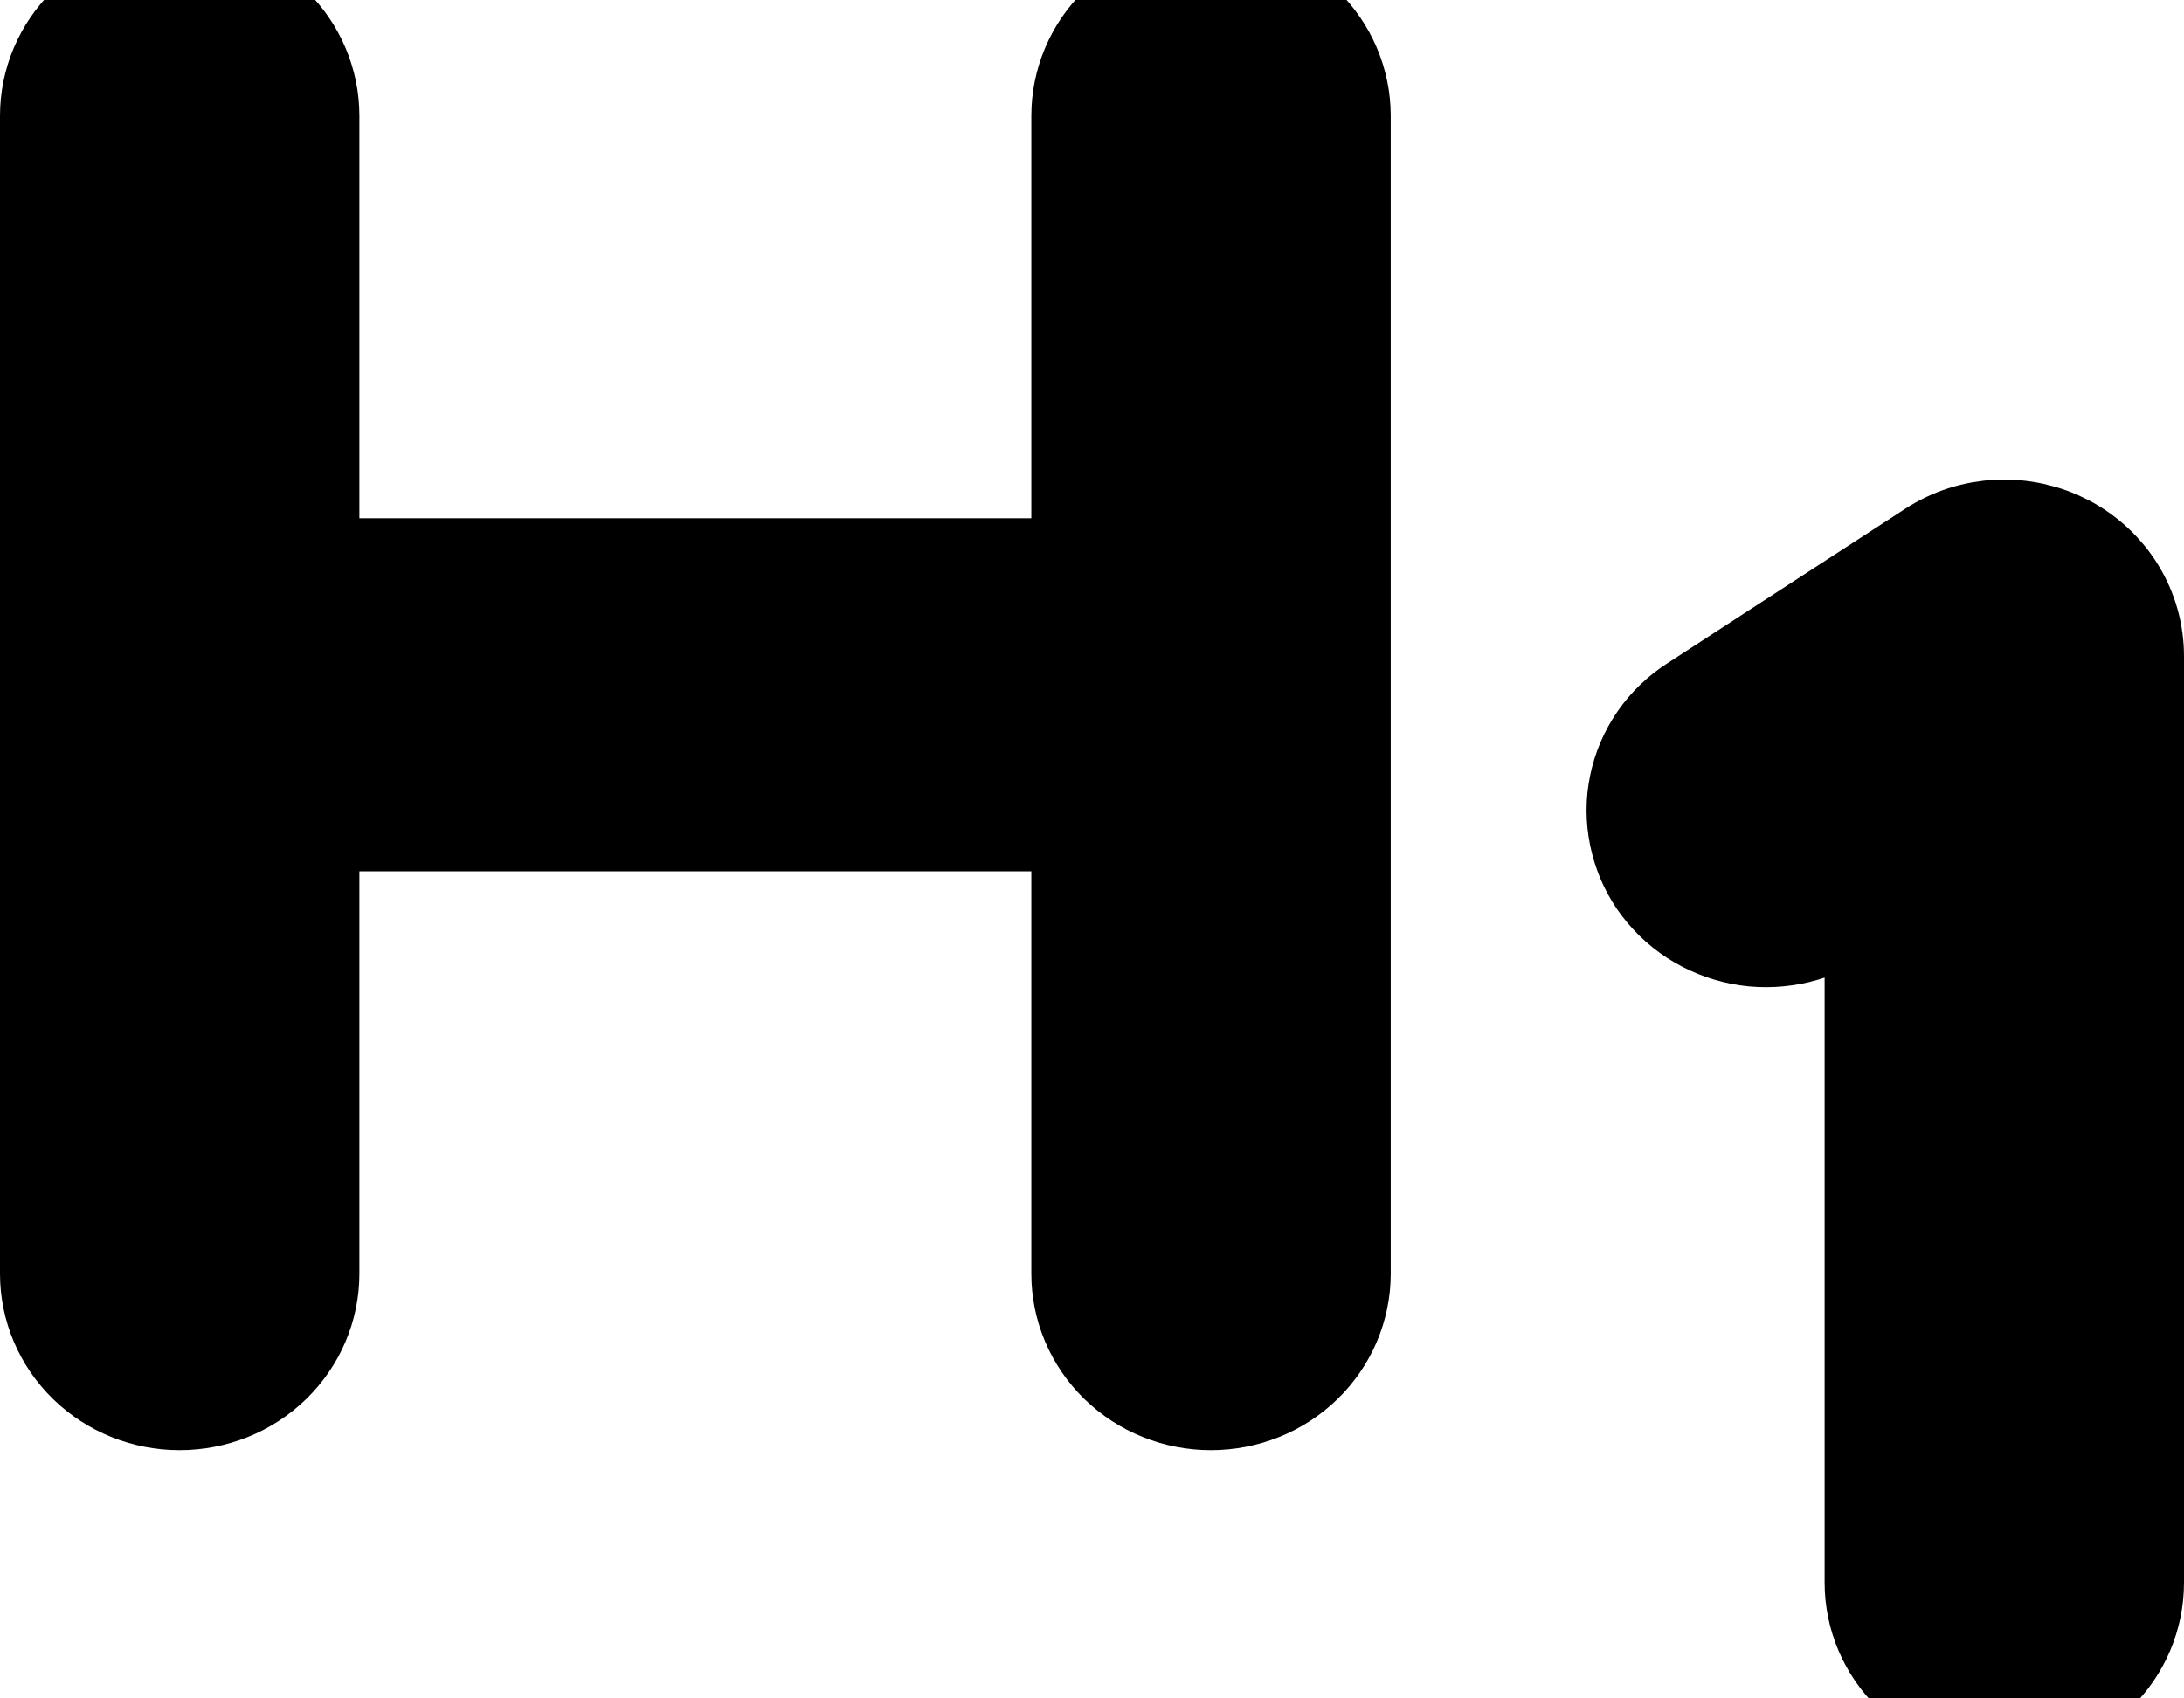 <?xml version='1.0' encoding='utf-8'?>
<svg xmlns="http://www.w3.org/2000/svg" width="18" height="14" viewBox="0 0 18 14" fill="none">
<path d="M16.472 4.454C16.649 4.446 16.826 4.485 16.982 4.566C17.139 4.648 17.27 4.77 17.361 4.918C17.452 5.066 17.5 5.236 17.5 5.409V13.046C17.5 13.299 17.397 13.542 17.213 13.721C17.029 13.9 16.779 14 16.52 14C16.26 14 16.01 13.899 15.826 13.721C15.642 13.542 15.538 13.299 15.538 13.046V7.192L15.102 7.478C14.994 7.547 14.874 7.595 14.748 7.619C14.621 7.643 14.491 7.644 14.364 7.619C14.238 7.594 14.118 7.545 14.011 7.476C13.904 7.406 13.812 7.316 13.74 7.212C13.669 7.108 13.62 6.99 13.595 6.867C13.57 6.744 13.569 6.617 13.595 6.494C13.62 6.371 13.67 6.254 13.742 6.149C13.814 6.045 13.906 5.956 14.014 5.887L15.975 4.613C16.122 4.517 16.294 4.462 16.472 4.454ZM9.98 0C10.24 0 10.49 0.101 10.674 0.279C10.858 0.458 10.962 0.701 10.962 0.954V10.5C10.962 10.753 10.858 10.996 10.674 11.175C10.49 11.354 10.241 11.454 9.98 11.454C9.72 11.454 9.471 11.354 9.287 11.175C9.103 10.996 9 10.753 9 10.5V6.682H2.462V10.5C2.462 10.753 2.358 10.996 2.174 11.175C1.99 11.354 1.741 11.454 1.48 11.454C1.22 11.454 0.971 11.354 0.787 11.175C0.603 10.996 0.5 10.753 0.5 10.5V0.954C0.5 0.701 0.603 0.458 0.787 0.279C0.971 0.1 1.22 7.73895e-05 1.48 0C1.74 0 1.99 0.101 2.174 0.279C2.358 0.458 2.462 0.701 2.462 0.954V4.772H9V0.954C9 0.701 9.103 0.458 9.287 0.279C9.471 0.1 9.72 7.71437e-05 9.98 0Z" fill="currentColor" />
<path d="M16.472 4.454C16.649 4.446 16.826 4.485 16.982 4.566C17.139 4.648 17.27 4.77 17.361 4.918C17.452 5.066 17.5 5.236 17.5 5.409V13.046C17.5 13.299 17.397 13.542 17.213 13.721C17.029 13.9 16.779 14 16.52 14C16.26 14 16.01 13.899 15.826 13.721C15.642 13.542 15.538 13.299 15.538 13.046V7.192L15.102 7.478C14.994 7.547 14.874 7.595 14.748 7.619C14.621 7.643 14.491 7.644 14.364 7.619C14.238 7.594 14.118 7.545 14.011 7.476C13.904 7.406 13.812 7.316 13.74 7.212C13.669 7.108 13.62 6.99 13.595 6.867C13.57 6.744 13.569 6.617 13.595 6.494C13.62 6.371 13.67 6.254 13.742 6.149C13.814 6.045 13.906 5.956 14.014 5.887L15.975 4.613C16.122 4.517 16.294 4.462 16.472 4.454ZM9.98 0C10.24 0 10.49 0.101 10.674 0.279C10.858 0.458 10.962 0.701 10.962 0.954V10.5C10.962 10.753 10.858 10.996 10.674 11.175C10.49 11.354 10.241 11.454 9.98 11.454C9.72 11.454 9.471 11.354 9.287 11.175C9.103 10.996 9 10.753 9 10.5V6.682H2.462V10.5C2.462 10.753 2.358 10.996 2.174 11.175C1.99 11.354 1.741 11.454 1.48 11.454C1.22 11.454 0.971 11.354 0.787 11.175C0.603 10.996 0.5 10.753 0.5 10.5V0.954C0.5 0.701 0.603 0.458 0.787 0.279C0.971 0.1 1.22 7.73895e-05 1.48 0C1.74 0 1.99 0.101 2.174 0.279C2.358 0.458 2.462 0.701 2.462 0.954V4.772H9V0.954C9 0.701 9.103 0.458 9.287 0.279C9.471 0.1 9.72 7.71437e-05 9.98 0Z" stroke="currentColor" />
</svg>